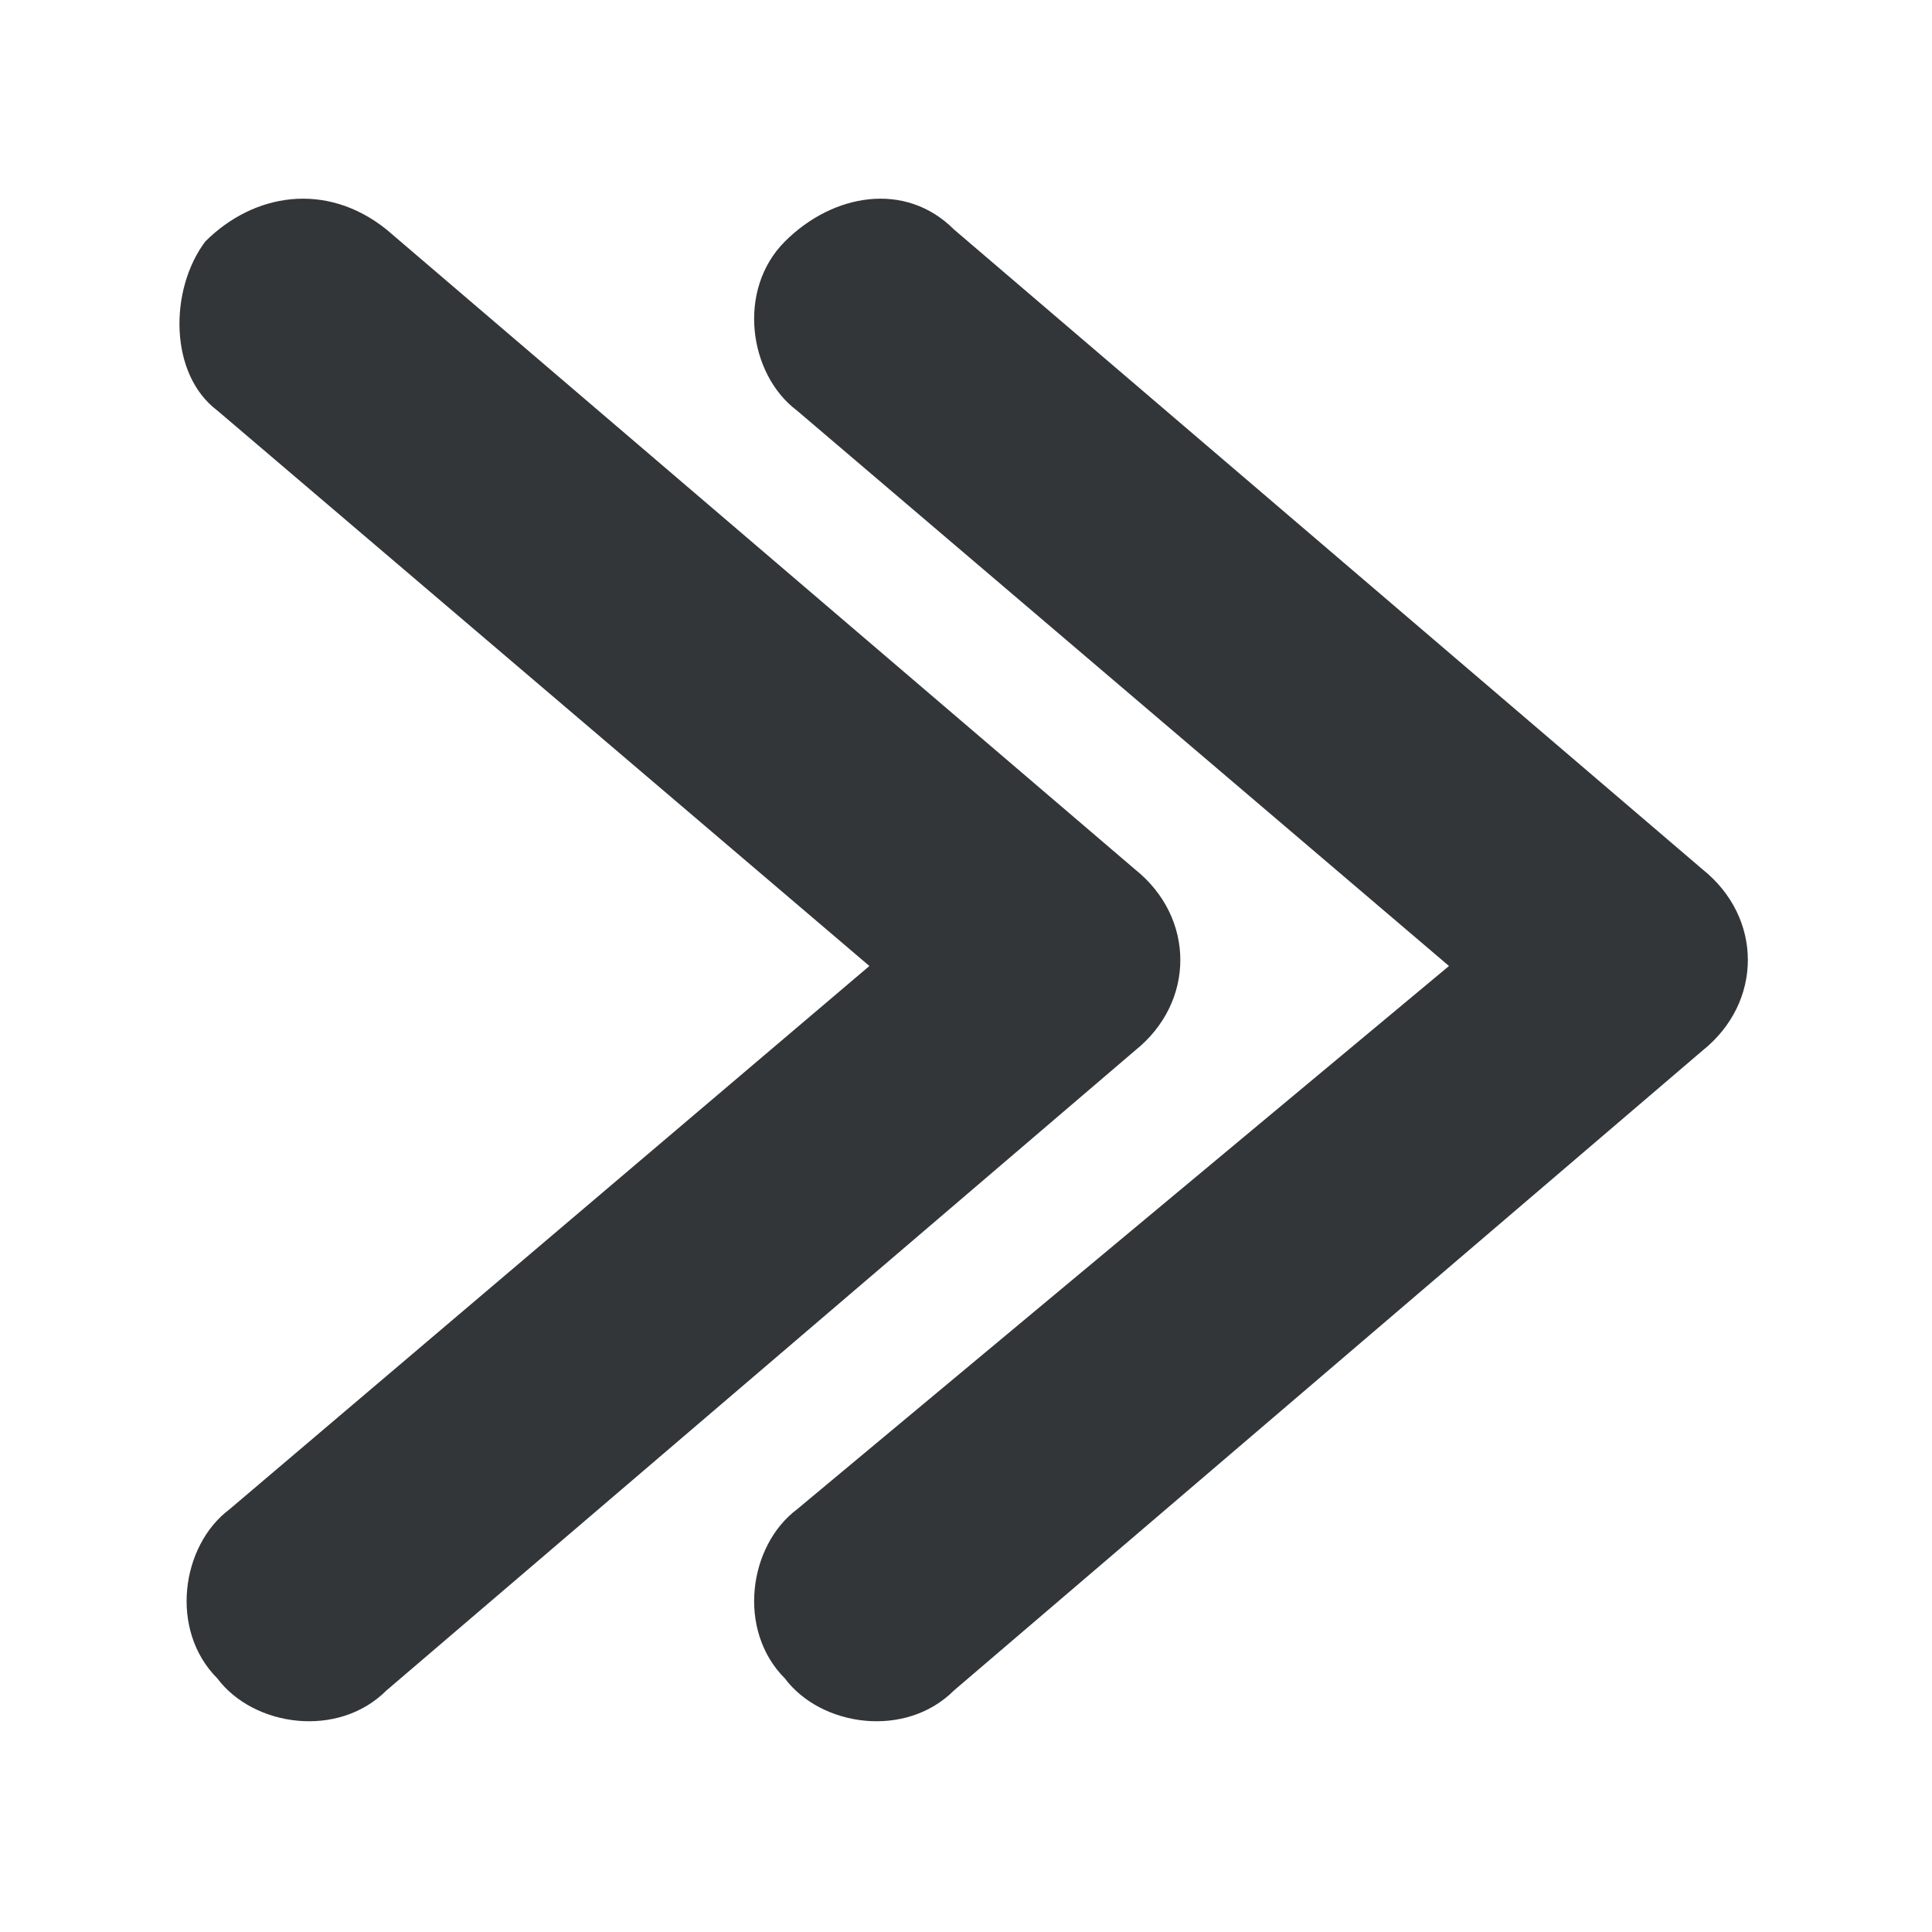 <svg t="1735183612108" class="icon" viewBox="0 0 1024 1024" version="1.1" xmlns="http://www.w3.org/2000/svg" p-id="1450" width="200" height="200">
<path d="M505.6 121.6l396.8 339.2c32 25.6 32 70.4 0 96l-396.8 339.2c-25.6 25.6-70.4 19.2-89.6-6.4l0 0c-25.6-25.6-19.2-70.4 6.4-89.6L768 512 422.4 217.6C396.8 198.4 390.4 153.6 416 128l0 0C441.6 102.4 480 96 505.6 121.6z" fill="#32363999" p-id="1451"></path>
<path d="M204.8 121.6l396.8 339.2c32 25.6 32 70.4 0 96l-396.8 339.2c-25.6 25.6-70.4 19.2-89.6-6.4l0 0c-25.6-25.6-19.2-70.4 6.4-89.6L460.8 512 115.2 217.6C89.6 198.4 89.6 153.6 108.8 128l0 0C134.4 102.4 172.8 96 204.8 121.6z" fill="#32363999" p-id="1452"></path>
</svg>